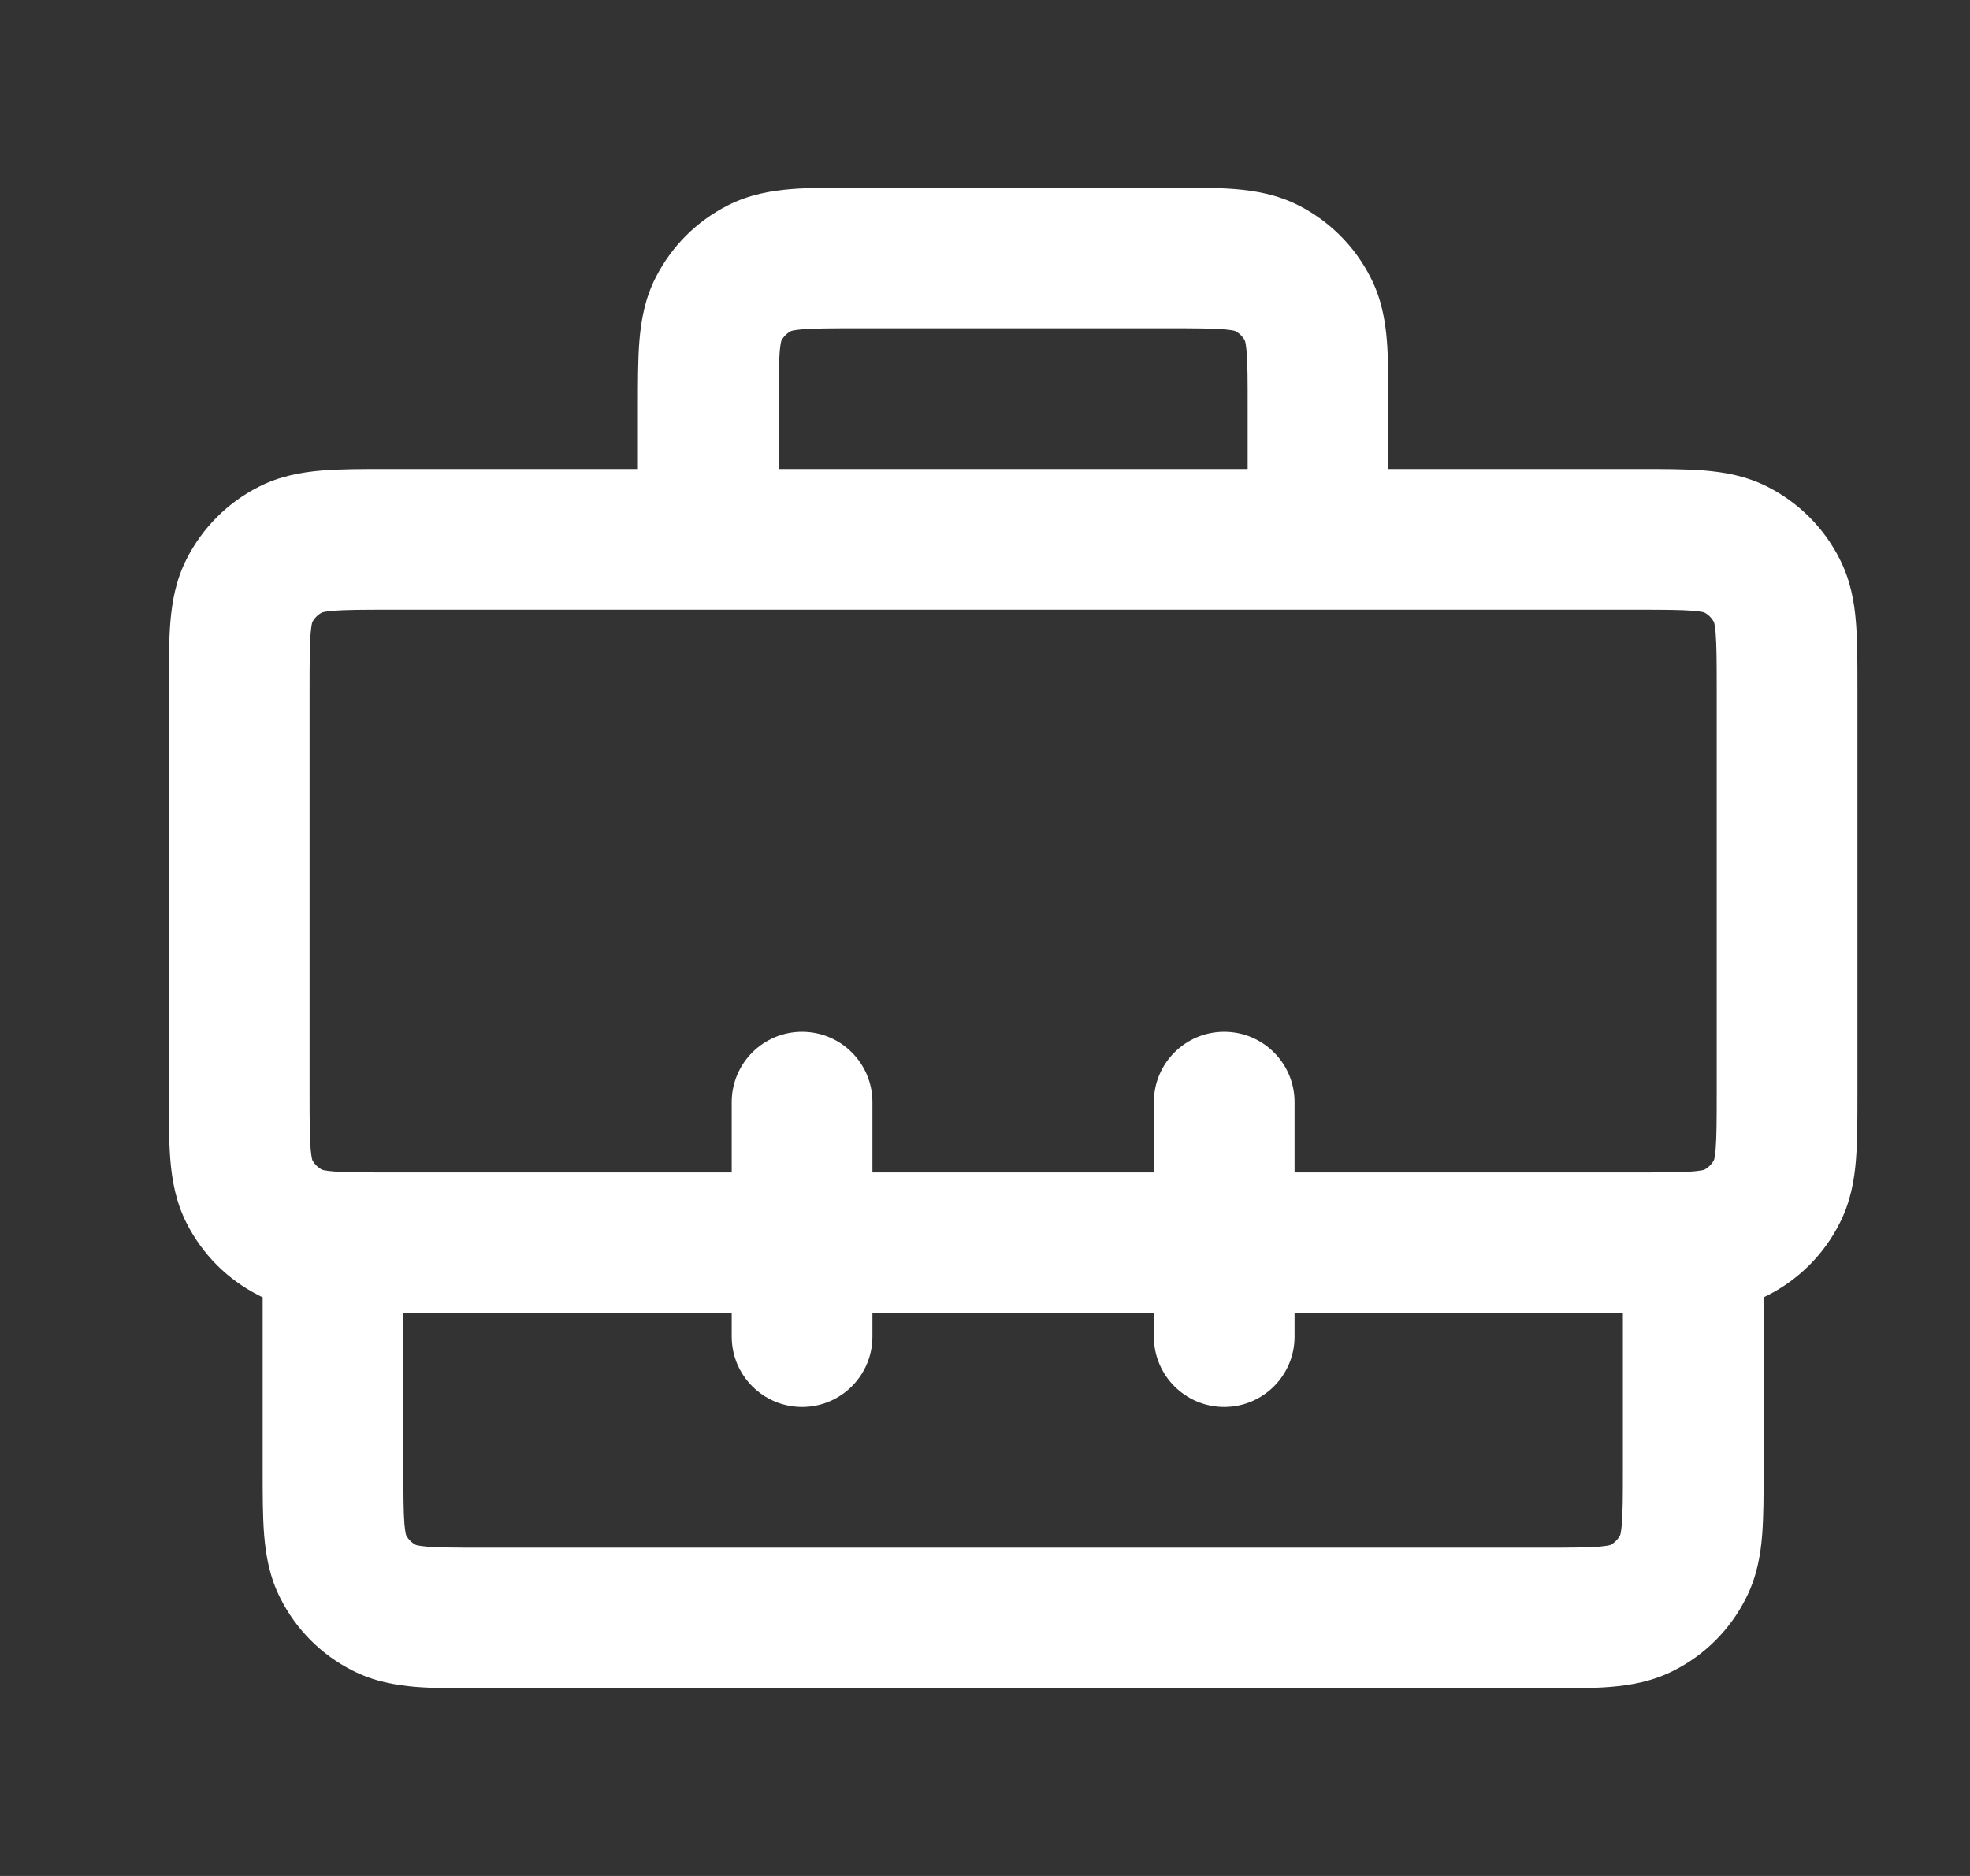<svg width="21" height="20" viewBox="0 0 21 20" fill="none" xmlns="http://www.w3.org/2000/svg">
<rect x="0" y="0" width="21" height="20" fill="#333333" stroke="none"/>
<path fill-rule="evenodd" clip-rule="evenodd" d="M9.124 2H12.476C12.734 2 12.97 2 13.168 2.016C13.381 2.034 13.614 2.073 13.845 2.191C14.174 2.359 14.441 2.626 14.609 2.956C14.727 3.186 14.767 3.419 14.784 3.632C14.8 3.83 14.8 4.066 14.8 4.324L14.8 5L17.476 5C17.734 5 17.97 5 18.168 5.016C18.381 5.034 18.614 5.073 18.845 5.191C19.174 5.359 19.442 5.626 19.609 5.956C19.727 6.186 19.767 6.419 19.784 6.632C19.8 6.83 19.8 7.066 19.8 7.324V11.676C19.8 11.934 19.8 12.17 19.784 12.368C19.767 12.581 19.727 12.814 19.609 13.044C19.442 13.374 19.174 13.642 18.845 13.809C18.83 13.817 18.815 13.824 18.8 13.831V15.676C18.8 15.934 18.8 16.17 18.784 16.368C18.767 16.581 18.727 16.814 18.609 17.044C18.442 17.374 18.174 17.642 17.845 17.809C17.614 17.927 17.381 17.966 17.168 17.984C16.97 18 16.734 18 16.476 18H5.124C4.866 18 4.63 18 4.432 17.984C4.219 17.966 3.986 17.927 3.756 17.809C3.426 17.642 3.159 17.374 2.991 17.044C2.873 16.814 2.834 16.581 2.816 16.368C2.8 16.17 2.8 15.934 2.8 15.676L2.8 13.831C2.785 13.824 2.77 13.817 2.756 13.809C2.426 13.642 2.159 13.374 1.991 13.044C1.873 12.814 1.834 12.581 1.816 12.368C1.8 12.17 1.8 11.934 1.8 11.676V7.324C1.8 7.066 1.8 6.83 1.816 6.632C1.834 6.419 1.873 6.186 1.991 5.956C2.159 5.626 2.426 5.359 2.756 5.191C2.986 5.073 3.219 5.034 3.432 5.016C3.63 5 3.866 5 4.124 5C4.133 5 4.141 5 4.15 5H6.8L6.8 4.324C6.8 4.066 6.8 3.83 6.816 3.632C6.834 3.419 6.873 3.186 6.991 2.956C7.159 2.626 7.426 2.359 7.756 2.191C7.986 2.073 8.219 2.034 8.432 2.016C8.63 2 8.866 2 9.124 2ZM4.15 6.5C3.858 6.5 3.683 6.501 3.554 6.511C3.476 6.518 3.442 6.526 3.434 6.529C3.389 6.552 3.352 6.589 3.329 6.633C3.326 6.642 3.318 6.675 3.311 6.754C3.301 6.883 3.3 7.058 3.3 7.35V11.65C3.3 11.942 3.301 12.117 3.311 12.246C3.318 12.325 3.326 12.358 3.329 12.367C3.352 12.411 3.389 12.448 3.434 12.471C3.442 12.474 3.476 12.482 3.554 12.489C3.566 12.49 3.577 12.491 3.589 12.491C3.594 12.492 3.599 12.492 3.604 12.492C3.728 12.5 3.894 12.5 4.15 12.5H7.8V11.75C7.8 11.336 8.136 11 8.55 11C8.964 11 9.3 11.336 9.3 11.75V12.5H12.3V11.75C12.3 11.336 12.636 11 13.05 11C13.464 11 13.8 11.336 13.8 11.75V12.5H17.45C17.707 12.5 17.872 12.5 17.996 12.492C18.001 12.492 18.006 12.492 18.011 12.491C18.023 12.491 18.034 12.49 18.046 12.489C18.125 12.482 18.158 12.474 18.167 12.471C18.211 12.448 18.248 12.411 18.271 12.367C18.274 12.358 18.282 12.325 18.289 12.246C18.299 12.117 18.3 11.942 18.3 11.65V7.35C18.3 7.058 18.299 6.883 18.289 6.754C18.282 6.675 18.274 6.642 18.271 6.633C18.248 6.589 18.211 6.552 18.167 6.529C18.158 6.526 18.125 6.518 18.046 6.511C17.917 6.501 17.742 6.5 17.45 6.5H4.15ZM13.3 5H8.3V4.35C8.3 4.058 8.301 3.883 8.311 3.754C8.318 3.675 8.326 3.642 8.329 3.633C8.352 3.589 8.389 3.552 8.434 3.529C8.442 3.526 8.476 3.518 8.554 3.511C8.683 3.501 8.858 3.5 9.15 3.5H12.45C12.742 3.5 12.917 3.501 13.046 3.511C13.125 3.518 13.158 3.526 13.167 3.529C13.211 3.552 13.248 3.589 13.271 3.633C13.274 3.642 13.283 3.675 13.289 3.754C13.3 3.883 13.3 4.058 13.3 4.35V5ZM13.27 3.631C13.27 3.631 13.271 3.631 13.271 3.632L13.27 3.631ZM13.169 3.53C13.169 3.53 13.169 3.53 13.168 3.529L13.169 3.53ZM8.431 3.53C8.431 3.53 8.431 3.53 8.432 3.529L8.431 3.53ZM8.329 3.632C8.33 3.631 8.33 3.631 8.33 3.631L8.329 3.632ZM18.169 6.53C18.169 6.53 18.169 6.53 18.168 6.529L18.169 6.53ZM18.27 6.631C18.27 6.631 18.27 6.631 18.271 6.632L18.27 6.631ZM18.27 12.369C18.27 12.369 18.27 12.369 18.271 12.368L18.27 12.369ZM18.169 12.47C18.169 12.47 18.169 12.47 18.168 12.471L18.169 12.47ZM17.3 14H13.8V14.25C13.8 14.664 13.464 15 13.05 15C12.636 15 12.3 14.664 12.3 14.25V14H9.3V14.25C9.3 14.664 8.964 15 8.55 15C8.136 15 7.8 14.664 7.8 14.25V14H4.3V15.65C4.3 15.942 4.301 16.117 4.311 16.246C4.318 16.325 4.326 16.358 4.329 16.366C4.352 16.411 4.389 16.448 4.434 16.471C4.442 16.474 4.476 16.482 4.554 16.489C4.683 16.499 4.858 16.5 5.15 16.5H16.45C16.742 16.5 16.917 16.499 17.046 16.489C17.125 16.482 17.158 16.474 17.167 16.471C17.211 16.448 17.248 16.411 17.271 16.366C17.274 16.358 17.282 16.325 17.289 16.246C17.299 16.117 17.3 15.942 17.3 15.65V14ZM17.27 16.369C17.27 16.369 17.27 16.369 17.271 16.368L17.27 16.369ZM17.169 16.47C17.169 16.47 17.169 16.471 17.168 16.471L17.169 16.47ZM4.431 16.47C4.431 16.47 4.431 16.47 4.432 16.471L4.431 16.47ZM4.329 16.368C4.33 16.369 4.33 16.369 4.33 16.369L4.329 16.368ZM3.431 12.47C3.431 12.47 3.431 12.47 3.432 12.471L3.431 12.47ZM3.329 12.368C3.33 12.369 3.33 12.369 3.33 12.369L3.329 12.368ZM3.329 6.632C3.33 6.631 3.33 6.631 3.33 6.631L3.329 6.632ZM3.432 6.529C3.431 6.53 3.431 6.53 3.431 6.53L3.432 6.529Z" fill="white"/>
</svg>
